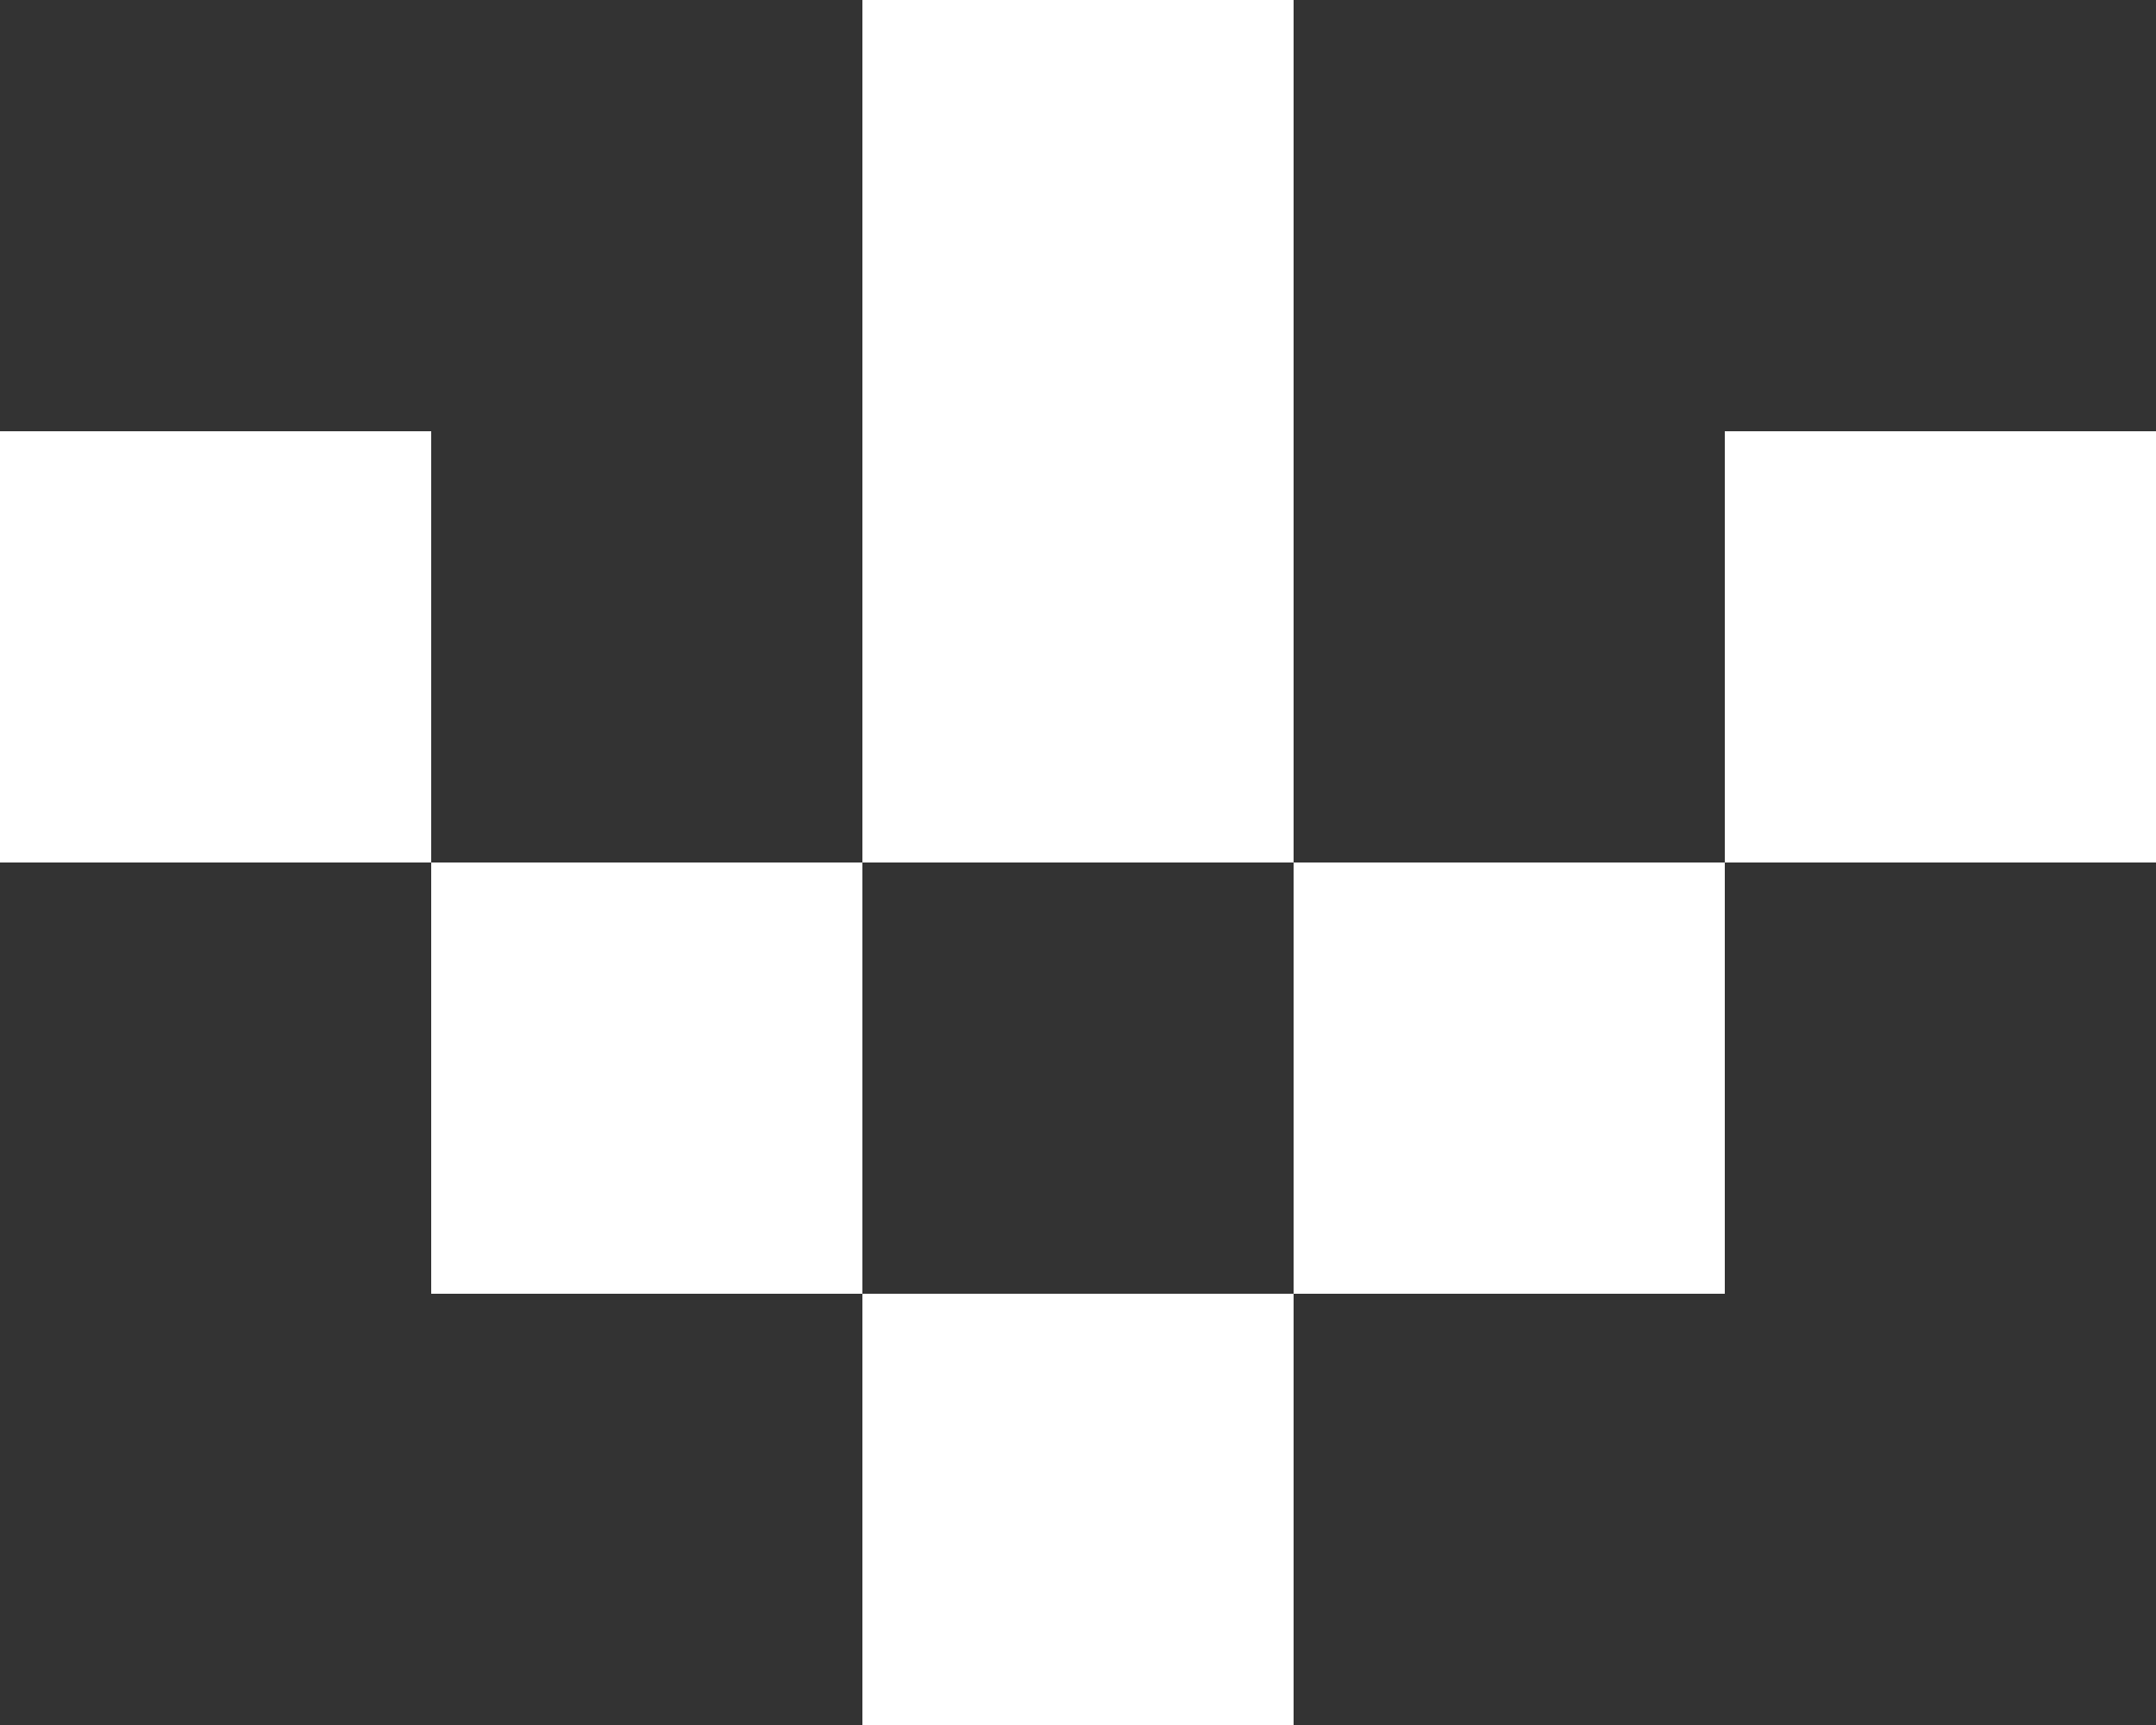 <svg xmlns="http://www.w3.org/2000/svg" viewBox="0 0 25 20"><rect x="0" y="0" width="25" height="20" fill="#333333" stroke="none"/><defs><style>.cls-1{fill:#fff;}</style></defs><title>Asset 14</title><g id="Layer_2" data-name="Layer 2"><g id="Layer_1-2" data-name="Layer 1"><rect class="cls-1" x="10" width="5" height="5"/><rect class="cls-1" y="5" width="5" height="5"/><rect class="cls-1" x="10" y="5" width="5" height="5"/><rect class="cls-1" x="20" y="5" width="5" height="5"/><rect class="cls-1" x="5" y="10" width="5" height="5"/><rect class="cls-1" x="15" y="10" width="5" height="5"/><rect class="cls-1" x="10" y="15" width="5" height="5"/></g></g></svg>